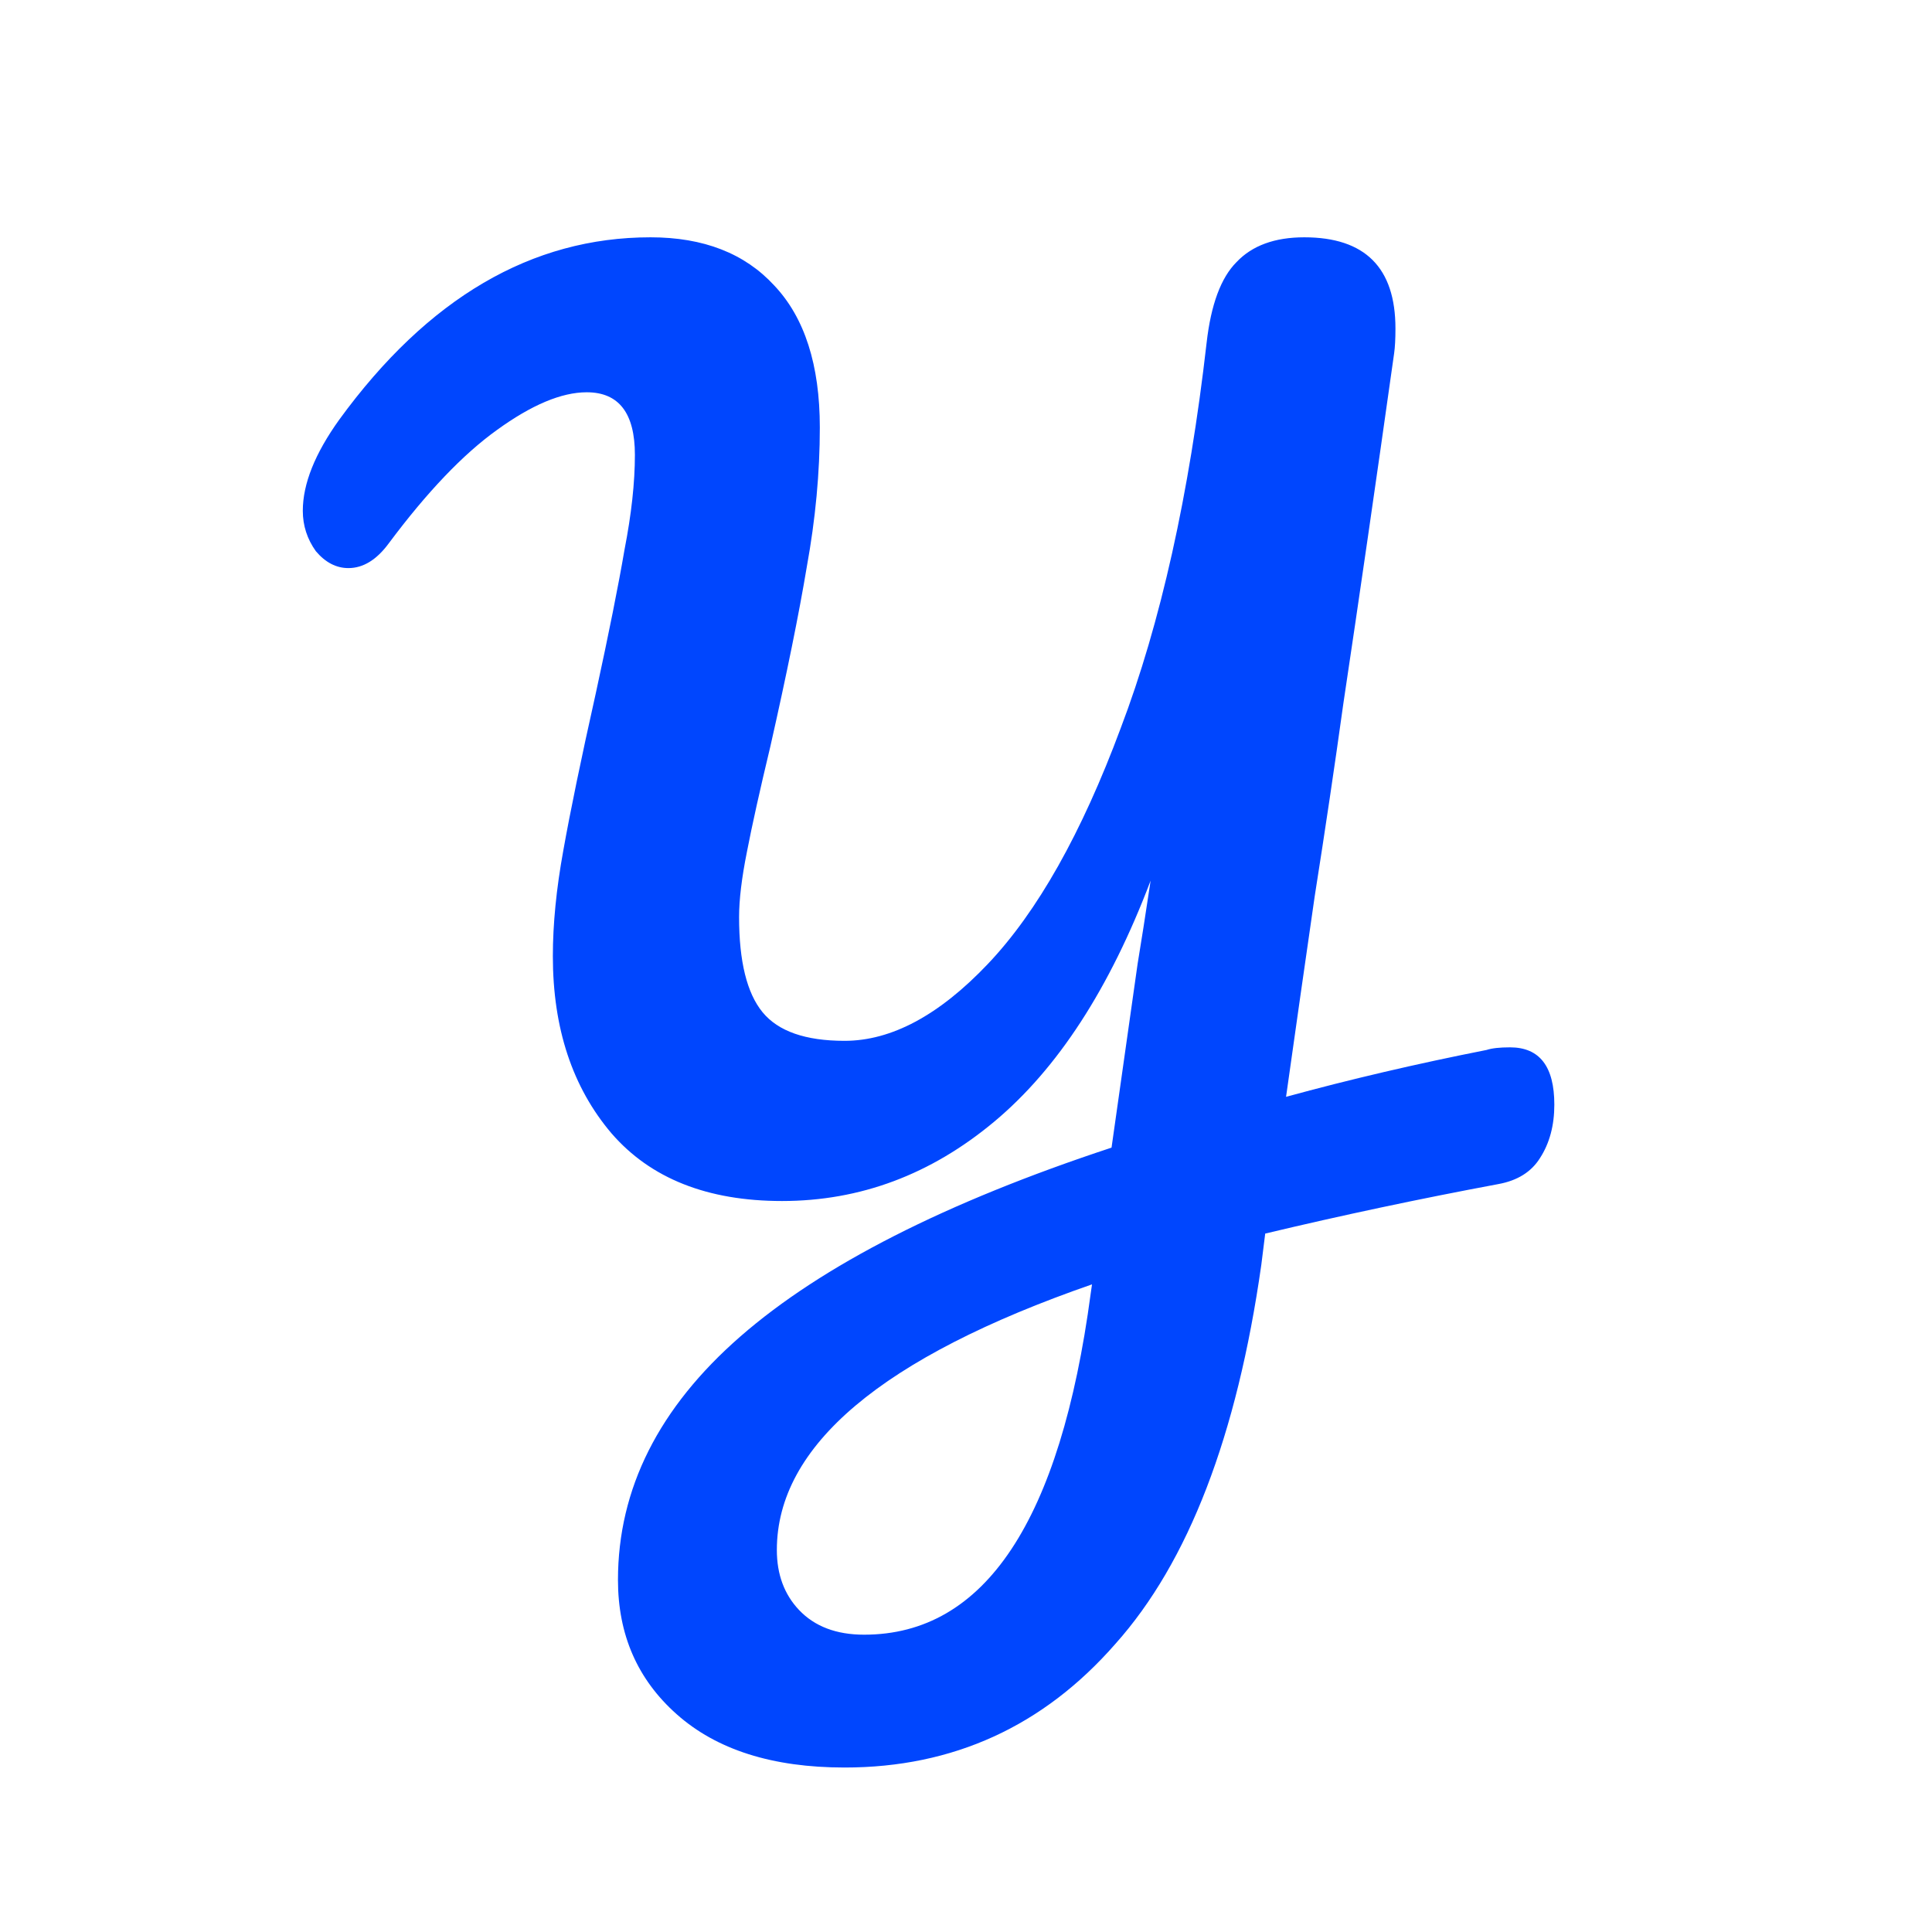 <svg width="1080" height="1080" viewBox="0 0 1080 1080" fill="none" xmlns="http://www.w3.org/2000/svg">
<g clip-path="url(#clip0_3147_3)">
<path d="M831.024 586.928C833.936 585.957 838.304 585.472 844.128 585.472C860.629 585.472 868.88 596.149 868.88 617.504C868.88 629.152 866.211 639.101 860.872 647.352C856.019 655.117 848.253 659.971 837.576 661.912C793.411 670.163 749.973 679.384 707.264 689.576L705.08 707.048C691.491 802.659 664.312 873.275 623.544 918.896C583.261 965.003 532.787 988.056 472.12 988.056C431.837 988.056 400.533 978.107 378.208 958.208C356.368 938.795 345.448 913.8 345.448 883.224C345.448 832.264 368.259 786.885 413.88 747.088C459.501 707.291 528.661 672.104 621.36 641.528L635.92 538.88C637.861 527.232 640.288 511.701 643.2 492.288C620.389 552.469 591.269 597.363 555.84 626.968C520.411 656.573 480.856 671.376 437.176 671.376C395.437 671.376 363.648 658.757 341.808 633.52C319.968 607.797 309.048 574.795 309.048 534.512C309.048 516.555 310.989 496.899 314.872 475.544C318.755 453.704 324.821 424.341 333.072 387.456C340.352 353.968 345.691 327.275 349.088 307.376C352.971 287.477 354.912 269.763 354.912 254.232C354.912 230.936 345.933 219.288 327.976 219.288C313.901 219.288 297.157 226.325 277.744 240.4C258.816 253.989 238.675 275.101 217.32 303.736C210.525 312.957 203.003 317.568 194.752 317.568C187.957 317.568 181.891 314.413 176.552 308.104C171.699 301.309 169.272 293.787 169.272 285.536C169.272 270.491 176.067 253.504 189.656 234.576C239.16 166.629 297.157 132.656 363.648 132.656C393.253 132.656 416.307 141.635 432.808 159.592C449.795 177.549 458.288 204 458.288 238.944C458.288 264.181 455.861 290.147 451.008 316.84C446.64 343.048 439.845 376.536 430.624 417.304C424.8 441.571 420.432 461.227 417.52 476.272C414.608 490.832 413.152 502.965 413.152 512.672C413.152 537.424 417.52 555.139 426.256 565.816C434.992 576.493 450.28 581.832 472.12 581.832C498.328 581.832 525.021 567.515 552.2 538.88C579.864 509.76 604.616 465.837 626.456 407.112C648.781 348.387 664.797 276.557 674.504 191.624C676.931 170.269 682.512 155.224 691.248 146.488C699.984 137.267 712.603 132.656 729.104 132.656C763.077 132.656 780.064 149.643 780.064 183.616C780.064 189.44 779.821 194.051 779.336 197.448C769.144 269.763 759.68 335.04 750.944 393.28C746.091 428.224 740.752 464.139 734.928 501.024C729.589 537.909 724.251 575.28 718.912 613.136C754.341 603.429 791.712 594.693 831.024 586.928ZM610.44 717.968C492.989 758.736 434.264 808.24 434.264 866.48C434.264 880.069 438.389 891.232 446.64 899.968C455.376 909.189 467.509 913.8 483.04 913.8C550.501 913.8 592.725 850.221 609.712 723.064L610.44 717.968Z" fill="#0046FE"/>
</g>
<defs>
<clipPath id="clip0_3147_3">
<rect width="1080" height="1080" fill="white"/>
</clipPath>
</defs>
</svg>
